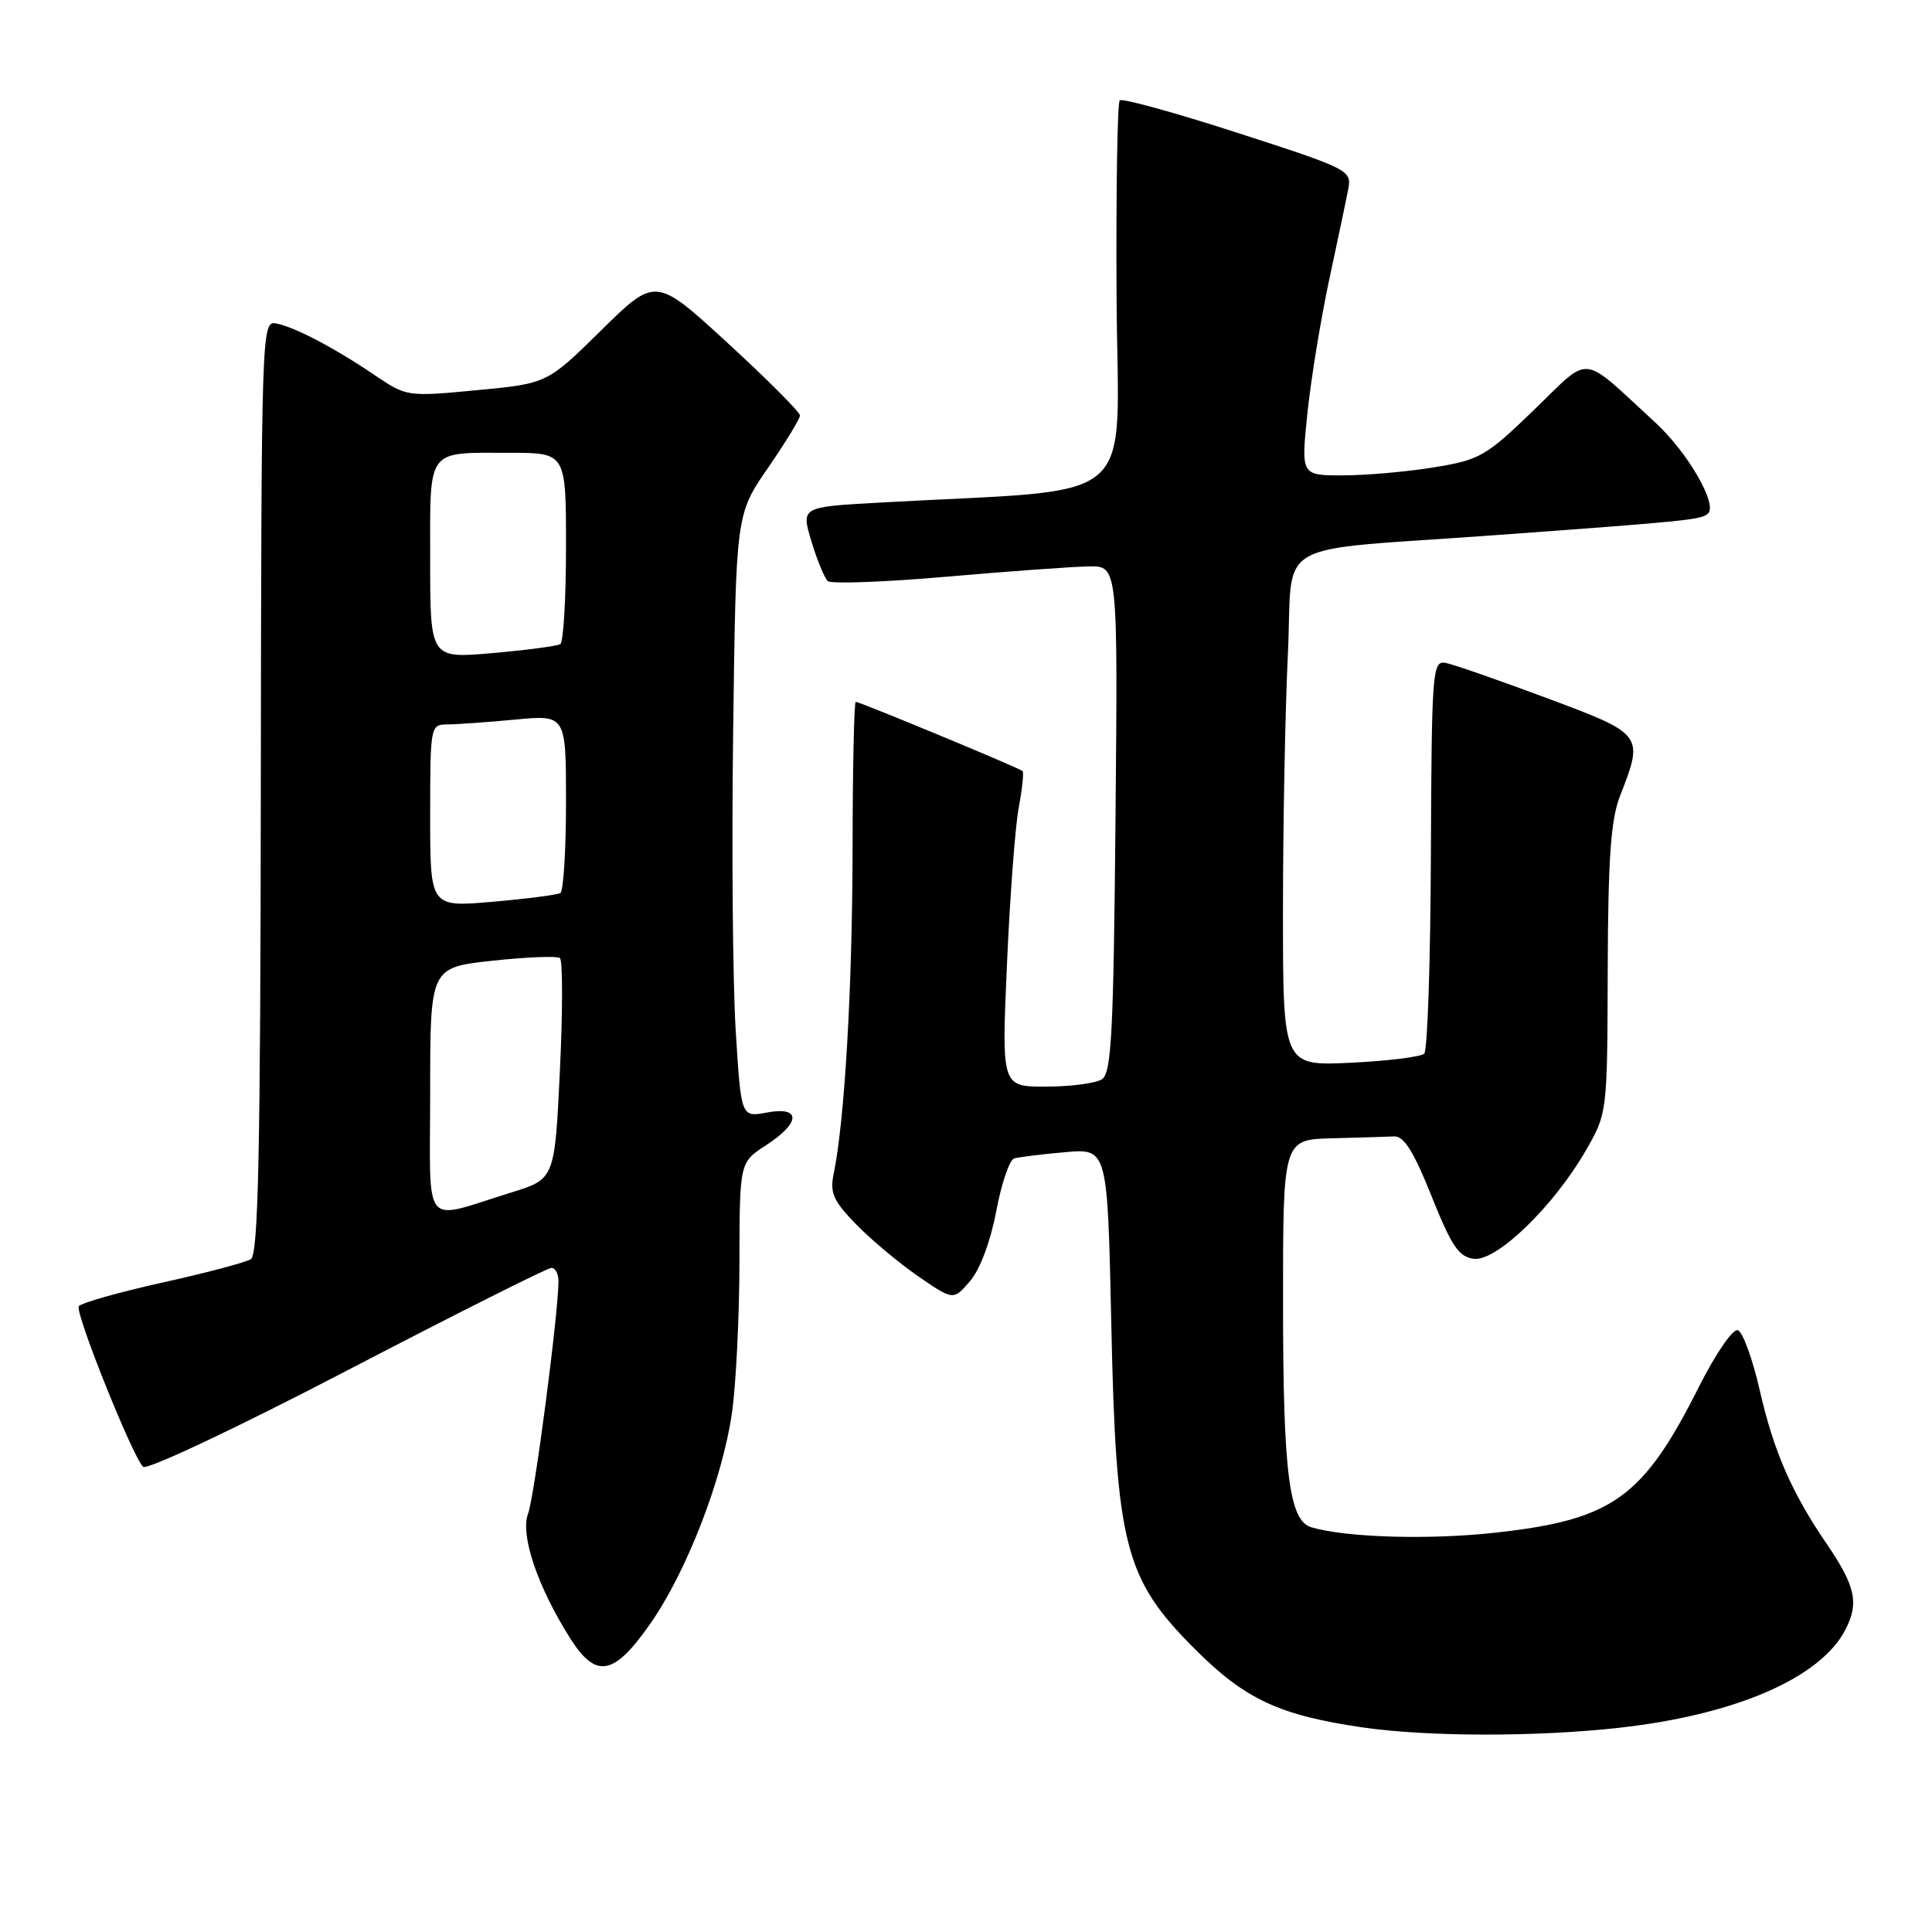 <?xml version="1.0" encoding="UTF-8" standalone="no"?>
<!DOCTYPE svg PUBLIC "-//W3C//DTD SVG 1.1//EN" "http://www.w3.org/Graphics/SVG/1.1/DTD/svg11.dtd" >
<svg xmlns="http://www.w3.org/2000/svg" xmlns:xlink="http://www.w3.org/1999/xlink" version="1.1" viewBox="0 0 256 256">
 <g >
 <path fill="currentColor"
d=" M 214.54 228.94 C 229.97 227.22 241.21 222.35 244.52 215.95 C 246.36 212.41 245.87 210.17 242.00 204.50 C 237.39 197.74 235.03 192.31 233.20 184.32 C 232.24 180.10 230.92 176.47 230.27 176.26 C 229.61 176.04 227.34 179.35 225.11 183.77 C 217.73 198.45 213.71 201.35 198.31 203.07 C 189.53 204.06 178.50 203.75 173.78 202.38 C 170.82 201.53 170.01 195.19 170.01 172.75 C 170.00 151.00 170.00 151.00 176.50 150.83 C 180.07 150.74 183.79 150.63 184.75 150.58 C 186.03 150.52 187.35 152.64 189.69 158.50 C 192.33 165.11 193.30 166.55 195.29 166.80 C 198.28 167.18 205.85 159.86 210.10 152.50 C 212.98 147.50 212.98 147.50 213.03 128.50 C 213.08 113.75 213.44 108.61 214.65 105.50 C 217.84 97.33 217.81 97.29 204.93 92.49 C 198.56 90.11 192.53 88.02 191.53 87.83 C 189.81 87.52 189.70 88.90 189.60 113.17 C 189.55 127.28 189.15 139.18 188.72 139.61 C 188.30 140.04 183.91 140.58 178.97 140.82 C 170.00 141.24 170.00 141.24 170.00 120.78 C 170.00 109.53 170.29 94.19 170.65 86.71 C 171.40 71.08 167.87 73.12 198.00 70.92 C 223.85 69.04 225.45 68.87 226.33 68.03 C 227.61 66.81 223.60 59.90 219.33 55.98 C 209.27 46.74 210.93 46.91 203.27 54.31 C 196.87 60.49 196.07 60.94 189.98 61.93 C 186.42 62.51 181.00 62.99 177.94 62.99 C 172.39 63.00 172.39 63.00 173.24 54.75 C 173.71 50.21 175.02 42.23 176.14 37.00 C 177.26 31.77 178.40 26.38 178.66 25.00 C 179.12 22.58 178.65 22.34 164.03 17.62 C 155.73 14.93 148.68 12.99 148.37 13.30 C 148.06 13.61 147.87 25.32 147.95 39.33 C 148.10 67.77 151.78 64.61 116.33 66.61 C 106.15 67.18 106.15 67.18 107.52 71.74 C 108.28 74.24 109.25 76.61 109.70 77.00 C 110.14 77.39 117.25 77.13 125.50 76.41 C 133.75 75.69 142.22 75.08 144.31 75.05 C 148.12 75.00 148.12 75.00 147.81 108.54 C 147.55 137.03 147.27 142.22 146.00 143.02 C 145.18 143.54 141.85 143.98 138.61 143.98 C 132.71 144.00 132.71 144.00 133.43 127.75 C 133.82 118.81 134.52 109.47 134.99 107.00 C 135.45 104.53 135.68 102.35 135.50 102.17 C 135.11 101.78 113.95 93.00 113.39 93.00 C 113.17 93.00 112.98 101.89 112.97 112.75 C 112.93 131.17 111.92 148.46 110.47 155.52 C 109.94 158.05 110.41 159.12 113.43 162.22 C 115.40 164.25 119.11 167.35 121.67 169.12 C 126.33 172.32 126.33 172.32 128.53 169.76 C 129.85 168.23 131.25 164.50 132.00 160.52 C 132.69 156.84 133.76 153.69 134.38 153.50 C 135.00 153.32 138.03 152.94 141.13 152.67 C 146.75 152.17 146.75 152.17 147.25 175.34 C 147.88 204.85 149.00 209.19 158.35 218.53 C 164.99 225.17 169.52 227.28 180.54 228.89 C 189.13 230.14 203.62 230.16 214.54 228.94 Z  M 86.20 215.10 C 90.98 208.25 95.71 196.03 96.98 187.28 C 97.52 183.55 97.97 174.54 97.98 167.26 C 98.00 154.02 98.00 154.02 101.49 151.76 C 106.12 148.76 106.18 146.56 101.60 147.42 C 98.20 148.05 98.20 148.05 97.49 136.63 C 97.09 130.35 96.94 112.37 97.15 96.68 C 97.52 68.15 97.52 68.15 101.76 62.00 C 104.09 58.62 106.00 55.49 106.00 55.05 C 106.00 54.61 101.69 50.29 96.43 45.46 C 86.87 36.68 86.87 36.68 79.68 43.75 C 72.50 50.82 72.50 50.82 63.20 51.70 C 53.98 52.58 53.87 52.56 49.70 49.74 C 44.28 46.07 38.96 43.28 36.54 42.85 C 34.67 42.51 34.63 43.98 34.56 104.29 C 34.51 152.73 34.23 166.24 33.24 166.85 C 32.55 167.28 27.25 168.68 21.46 169.96 C 15.67 171.25 10.71 172.66 10.44 173.09 C 9.92 173.94 17.52 192.91 18.96 194.36 C 19.44 194.84 31.43 189.18 45.97 181.61 C 60.36 174.12 72.55 168.00 73.06 168.00 C 73.58 168.00 74.00 168.79 74.00 169.75 C 74.00 173.99 70.81 198.37 69.97 200.58 C 68.91 203.37 71.22 210.23 75.53 217.05 C 78.98 222.51 81.34 222.08 86.20 215.10 Z  M 57.00 144.62 C 57.00 128.20 57.00 128.20 65.25 127.30 C 69.79 126.81 73.81 126.65 74.19 126.95 C 74.57 127.25 74.57 133.96 74.19 141.87 C 73.50 156.23 73.50 156.23 67.75 158.01 C 55.72 161.72 57.00 163.31 57.00 144.62 Z  M 57.00 108.10 C 57.00 96.22 57.04 96.00 59.25 95.99 C 60.49 95.99 64.54 95.70 68.25 95.35 C 75.00 94.71 75.00 94.71 75.00 106.30 C 75.00 112.67 74.66 118.08 74.25 118.33 C 73.84 118.57 69.79 119.10 65.25 119.49 C 57.00 120.21 57.00 120.21 57.00 108.10 Z  M 57.00 74.24 C 57.00 59.17 56.38 60.00 67.58 60.00 C 75.00 60.00 75.00 60.00 75.00 72.44 C 75.00 79.28 74.66 85.09 74.24 85.35 C 73.82 85.61 69.77 86.14 65.24 86.54 C 57.00 87.26 57.00 87.26 57.00 74.24 Z "/>
</g>
</svg>